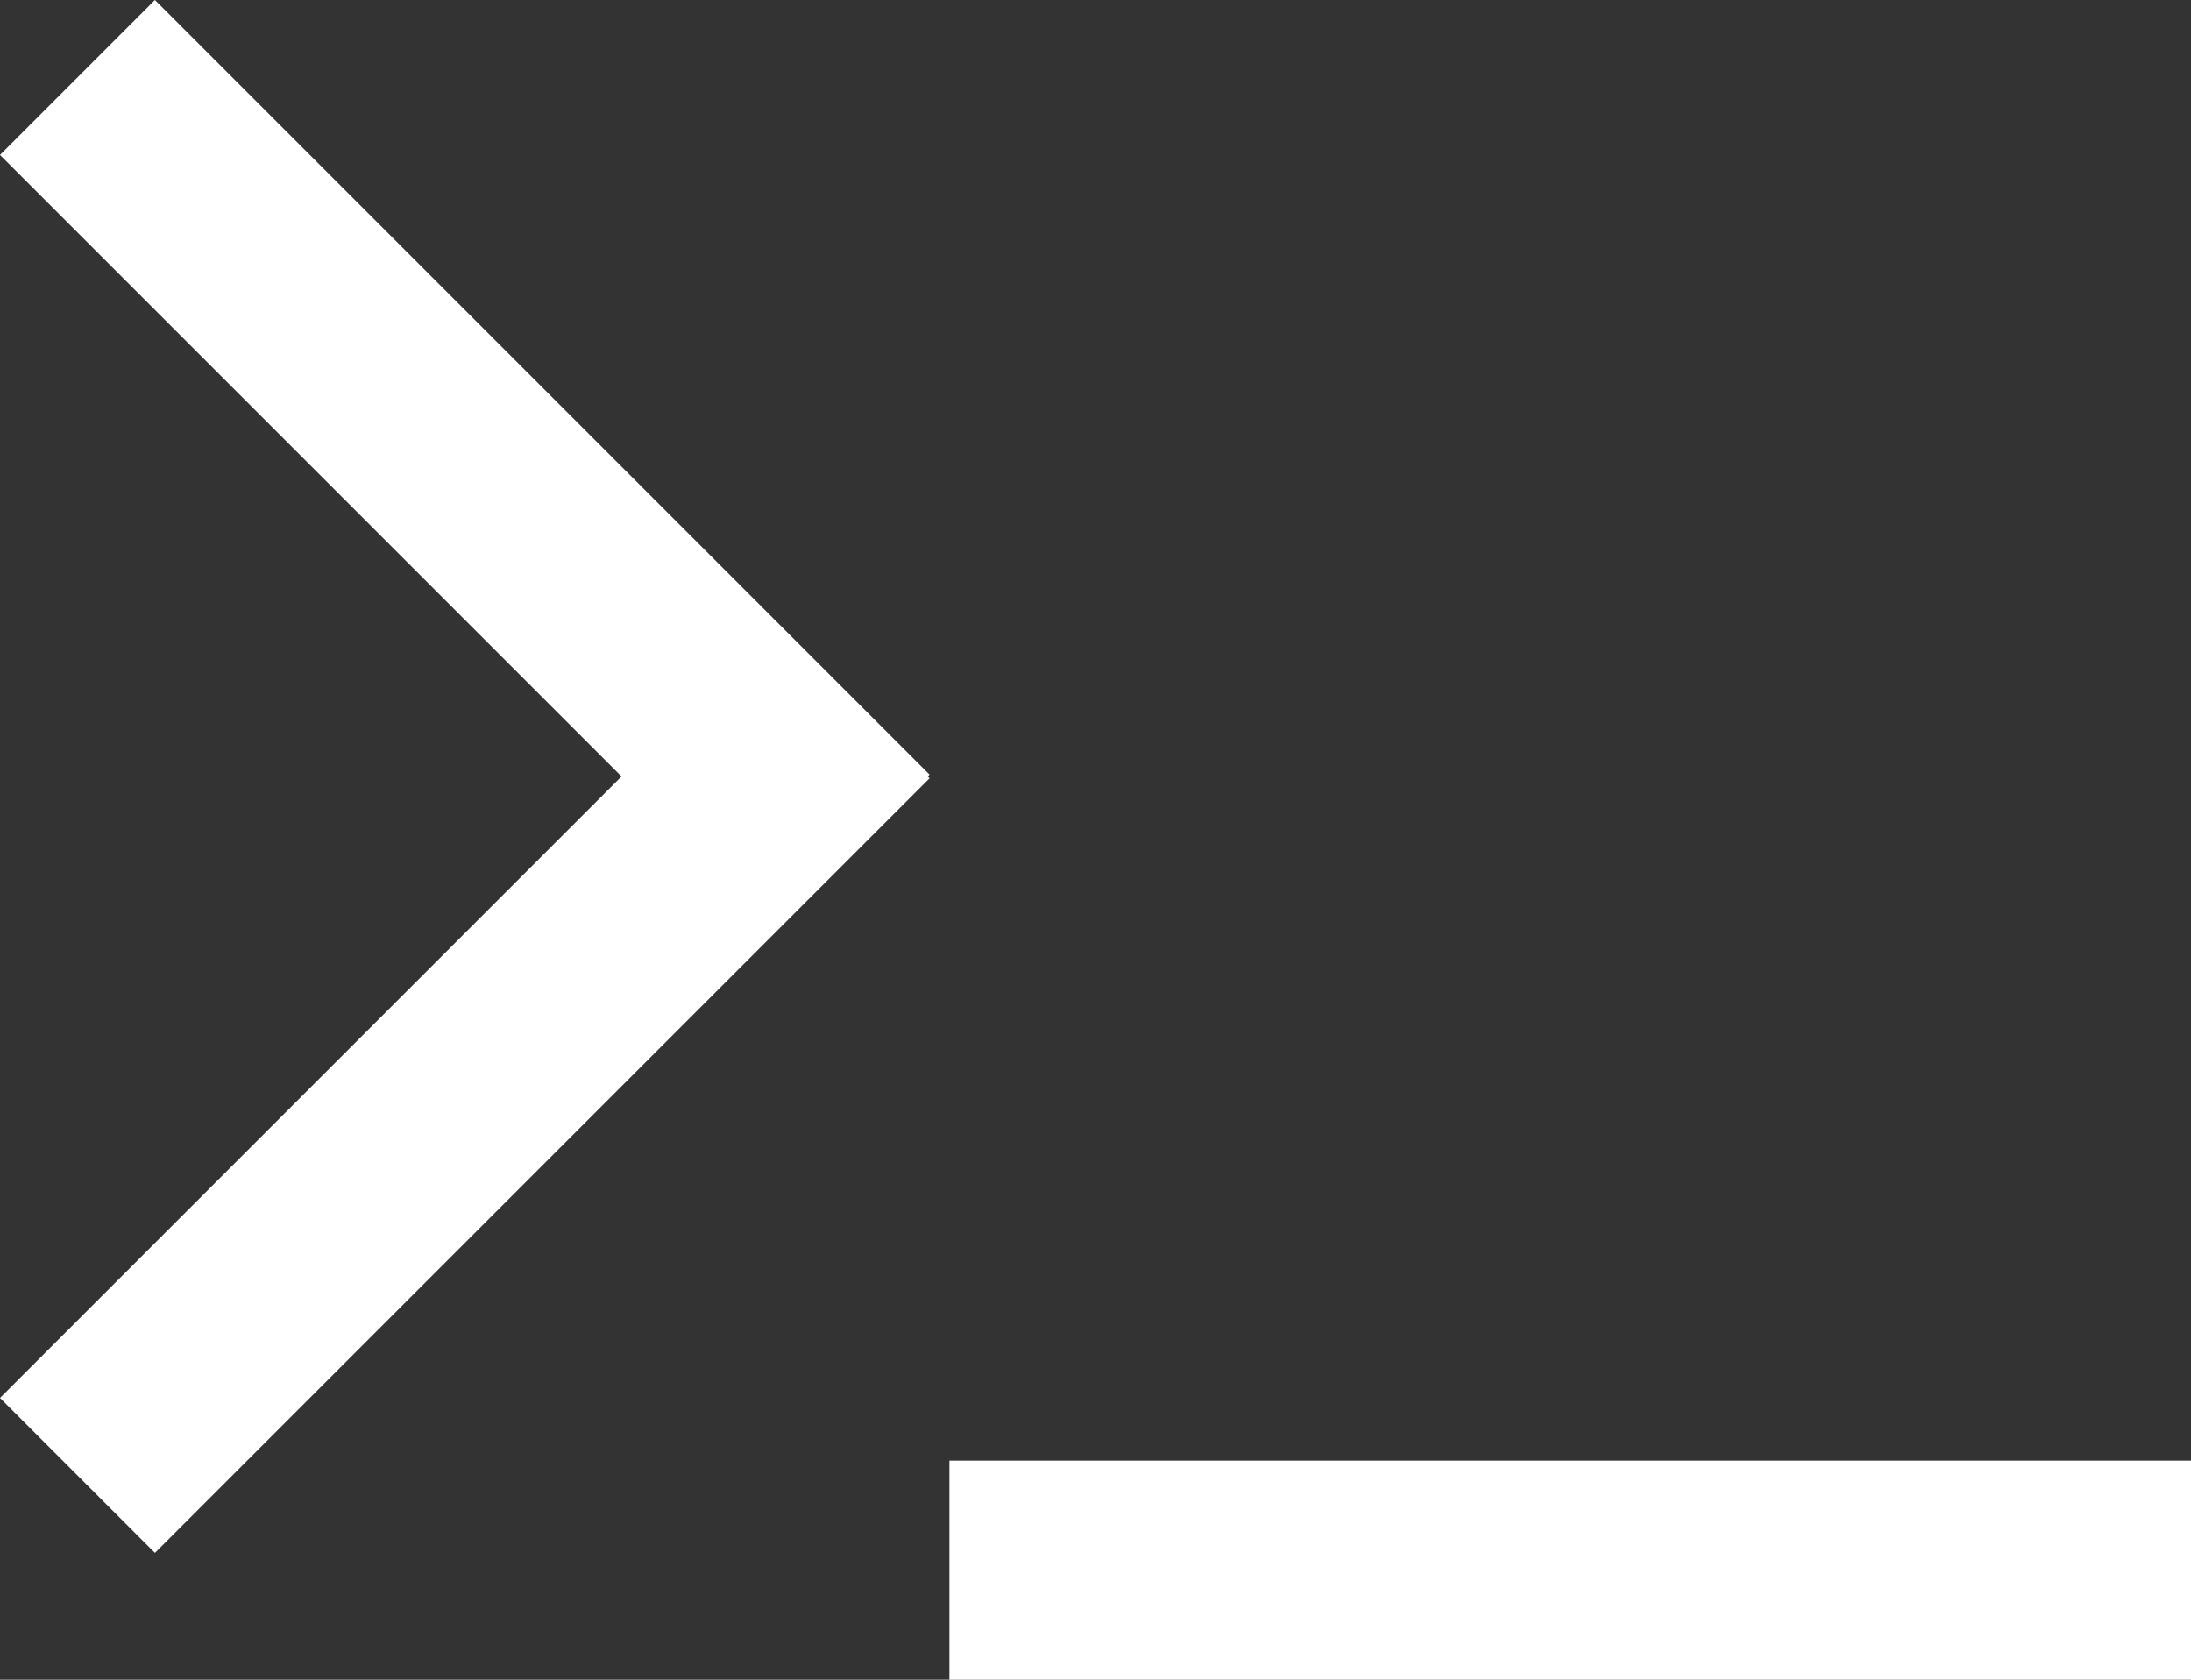 <svg width="30" height="23" viewBox="0 0 30 23" fill="none" xmlns="http://www.w3.org/2000/svg">
<rect x="0" y="0" width="30" height="23" fill="#333333" stroke="none"/>
<rect x="2.121" width="15" height="3" transform="rotate(45 2.121 0)" fill="white"/>
<rect y="19.142" width="15" height="3" transform="rotate(-45 0 19.142)" fill="white"/>
<rect x="13" y="20" width="17" height="3" fill="white"/>
</svg>
